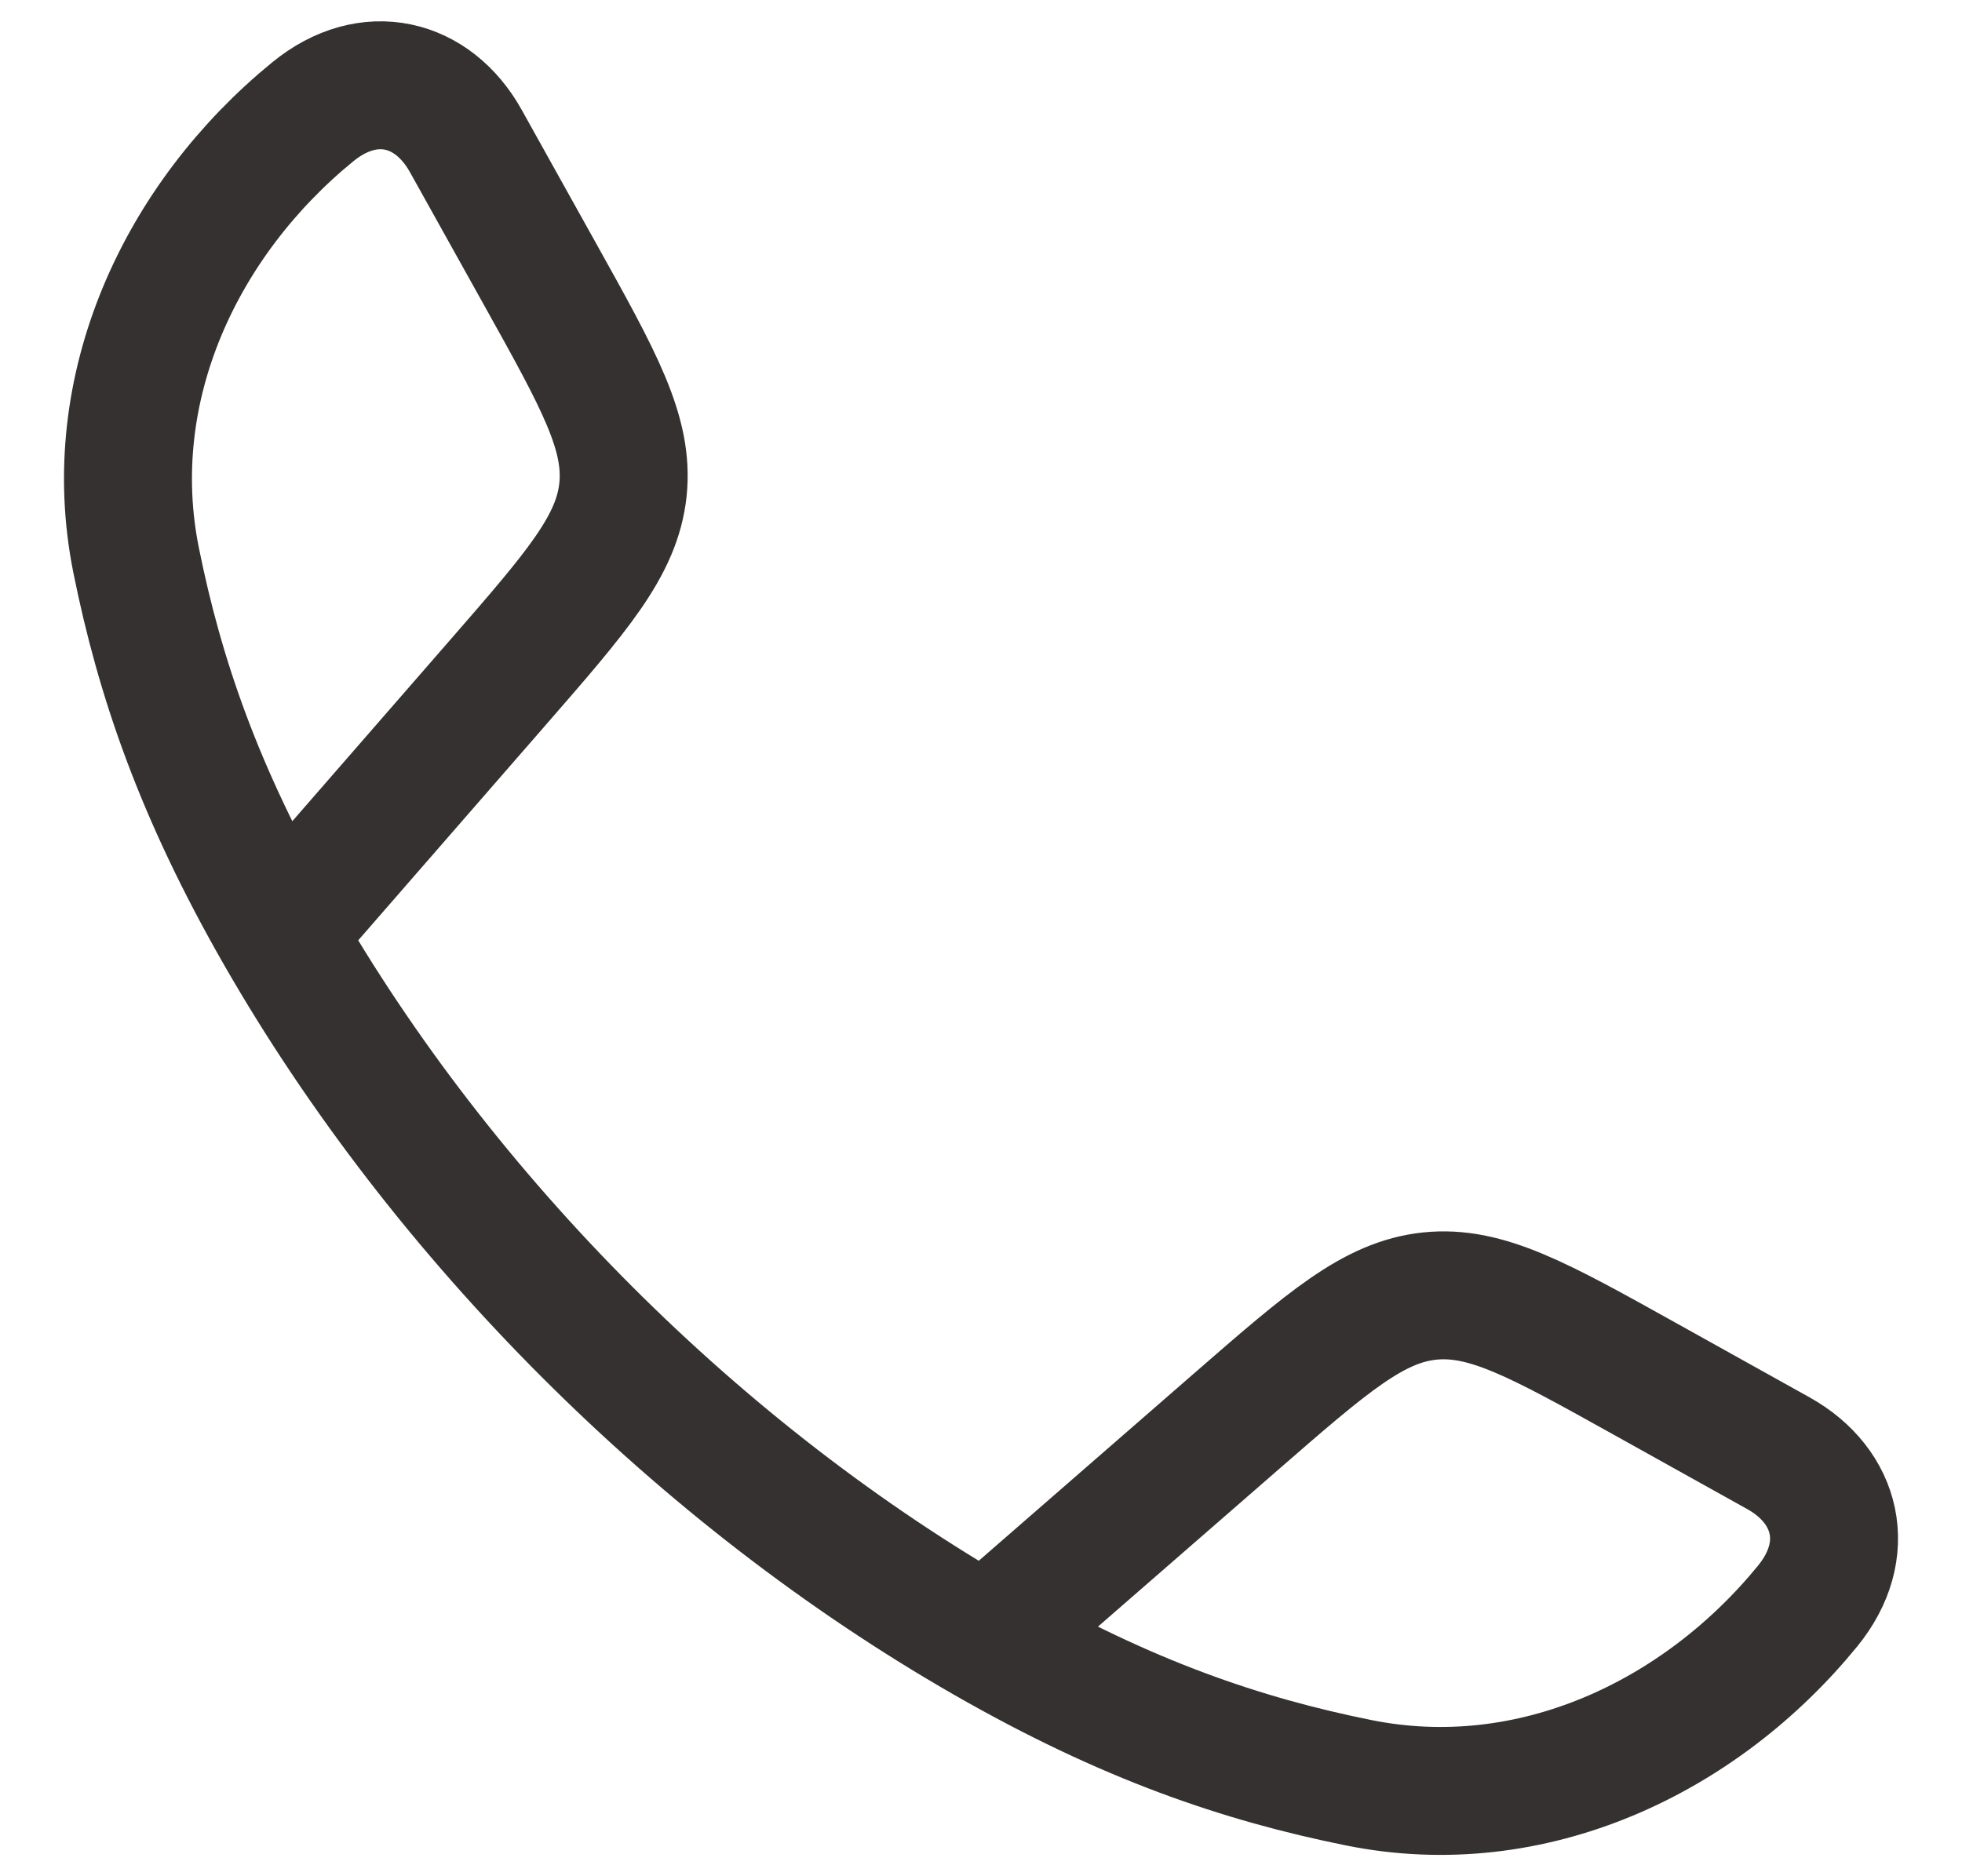 <svg width="23" height="22" viewBox="0 0 23 22" fill="none" xmlns="http://www.w3.org/2000/svg">
<path d="M3.278 10.942C2.33 9.289 1.872 7.939 1.596 6.571C1.188 4.548 2.122 2.571 3.669 1.309C4.323 0.776 5.073 0.959 5.46 1.652L6.333 3.219C7.025 4.461 7.371 5.081 7.303 5.74C7.234 6.398 6.767 6.934 5.834 8.006L3.278 10.942ZM3.278 10.942C5.197 14.288 8.208 17.301 11.558 19.222M11.558 19.222C13.211 20.17 14.56 20.628 15.929 20.904C17.952 21.312 19.929 20.378 21.191 18.831C21.724 18.177 21.541 17.427 20.848 17.04L19.281 16.167C18.039 15.475 17.419 15.129 16.76 15.197C16.102 15.266 15.566 15.733 14.494 16.666L11.558 19.222Z" stroke="#353131" stroke-width="1.5" stroke-linejoin="round"/>
</svg>
